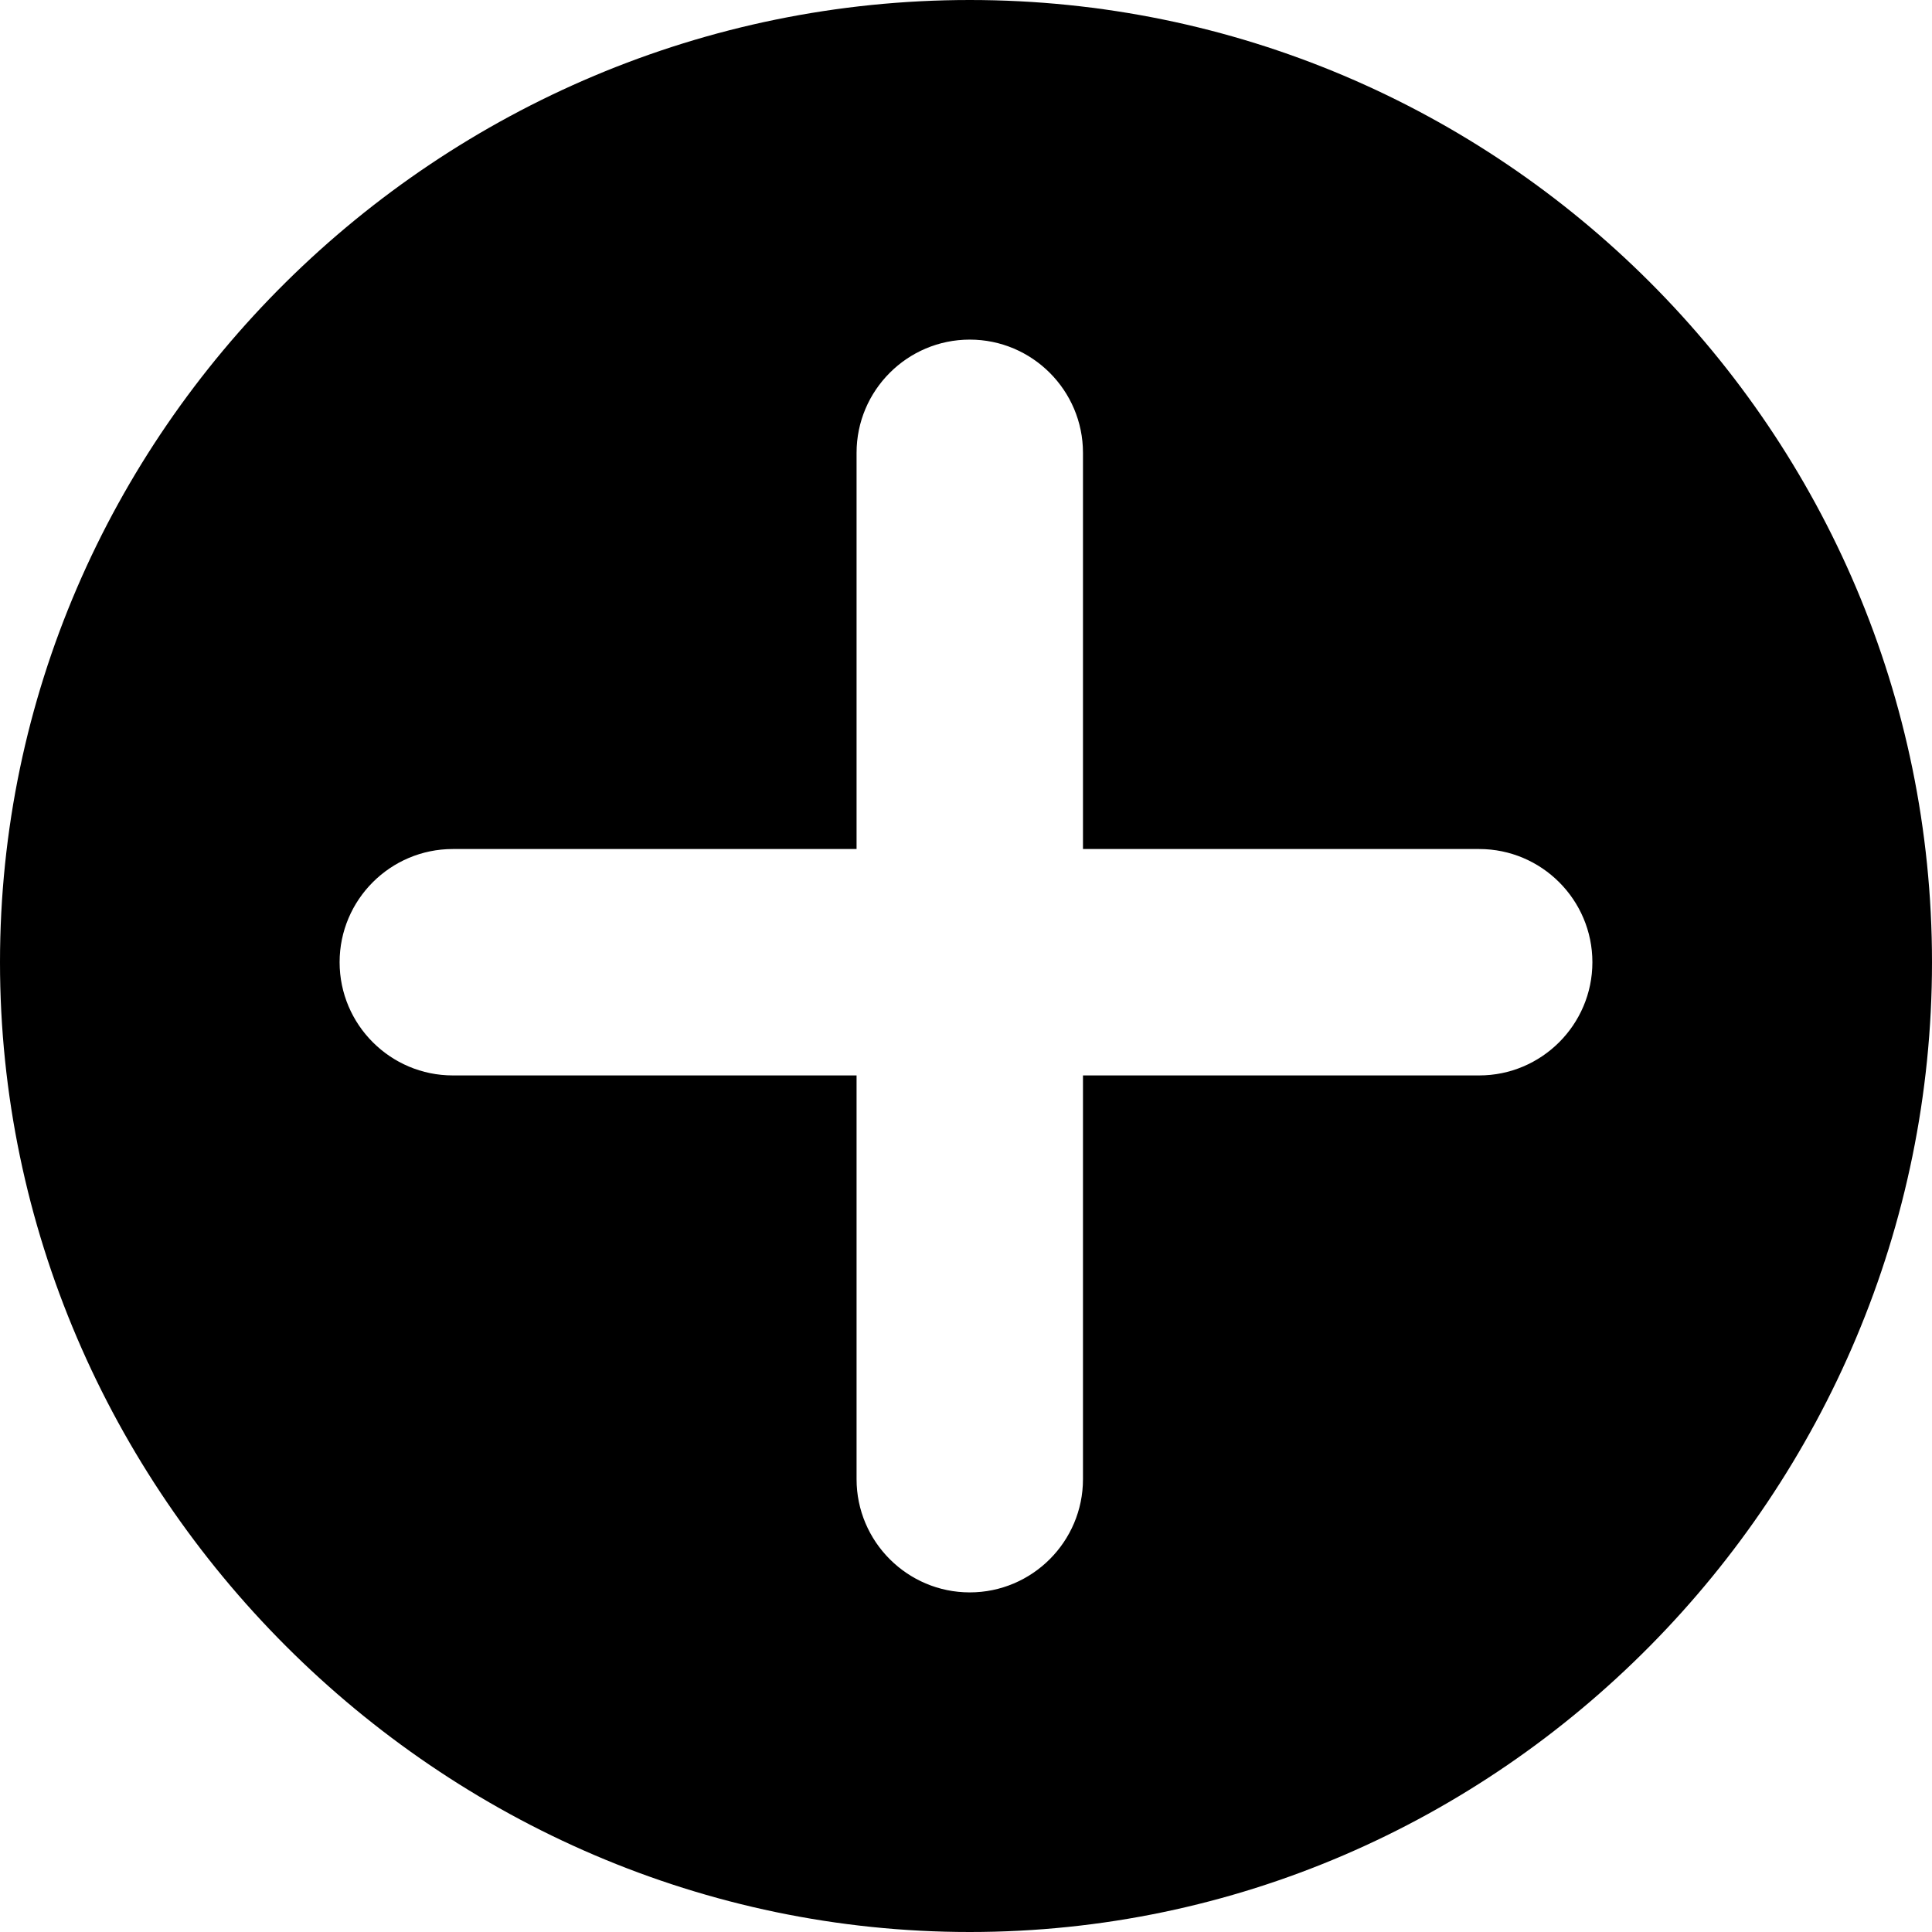 <svg xmlns="http://www.w3.org/2000/svg" version="1.1" xmlns:xlink="http://www.w3.org/1999/xlink" width="512" height="512" x="0" y="0" viewBox="0 0 512 512" style="enable-background:new 0 0 512 512" xml:space="preserve" class=""><g><path d="M257 0C116.39 0 0 114.39 0 255s116.39 257 257 257 255-116.39 255-257S397.61 0 257 0zm135 285H287v107c0 16.54-13.47 30-30 30-16.54 0-30-13.46-30-30V285H120c-16.54 0-30-13.46-30-30s13.46-30 30-30h107V120c0-16.54 13.46-30 30-30 16.53 0 30 13.46 30 30v105h105c16.53 0 30 13.46 30 30s-13.47 30-30 30z" fill="#000000" opacity="1" data-original="#000000" class=""></path></g></svg>